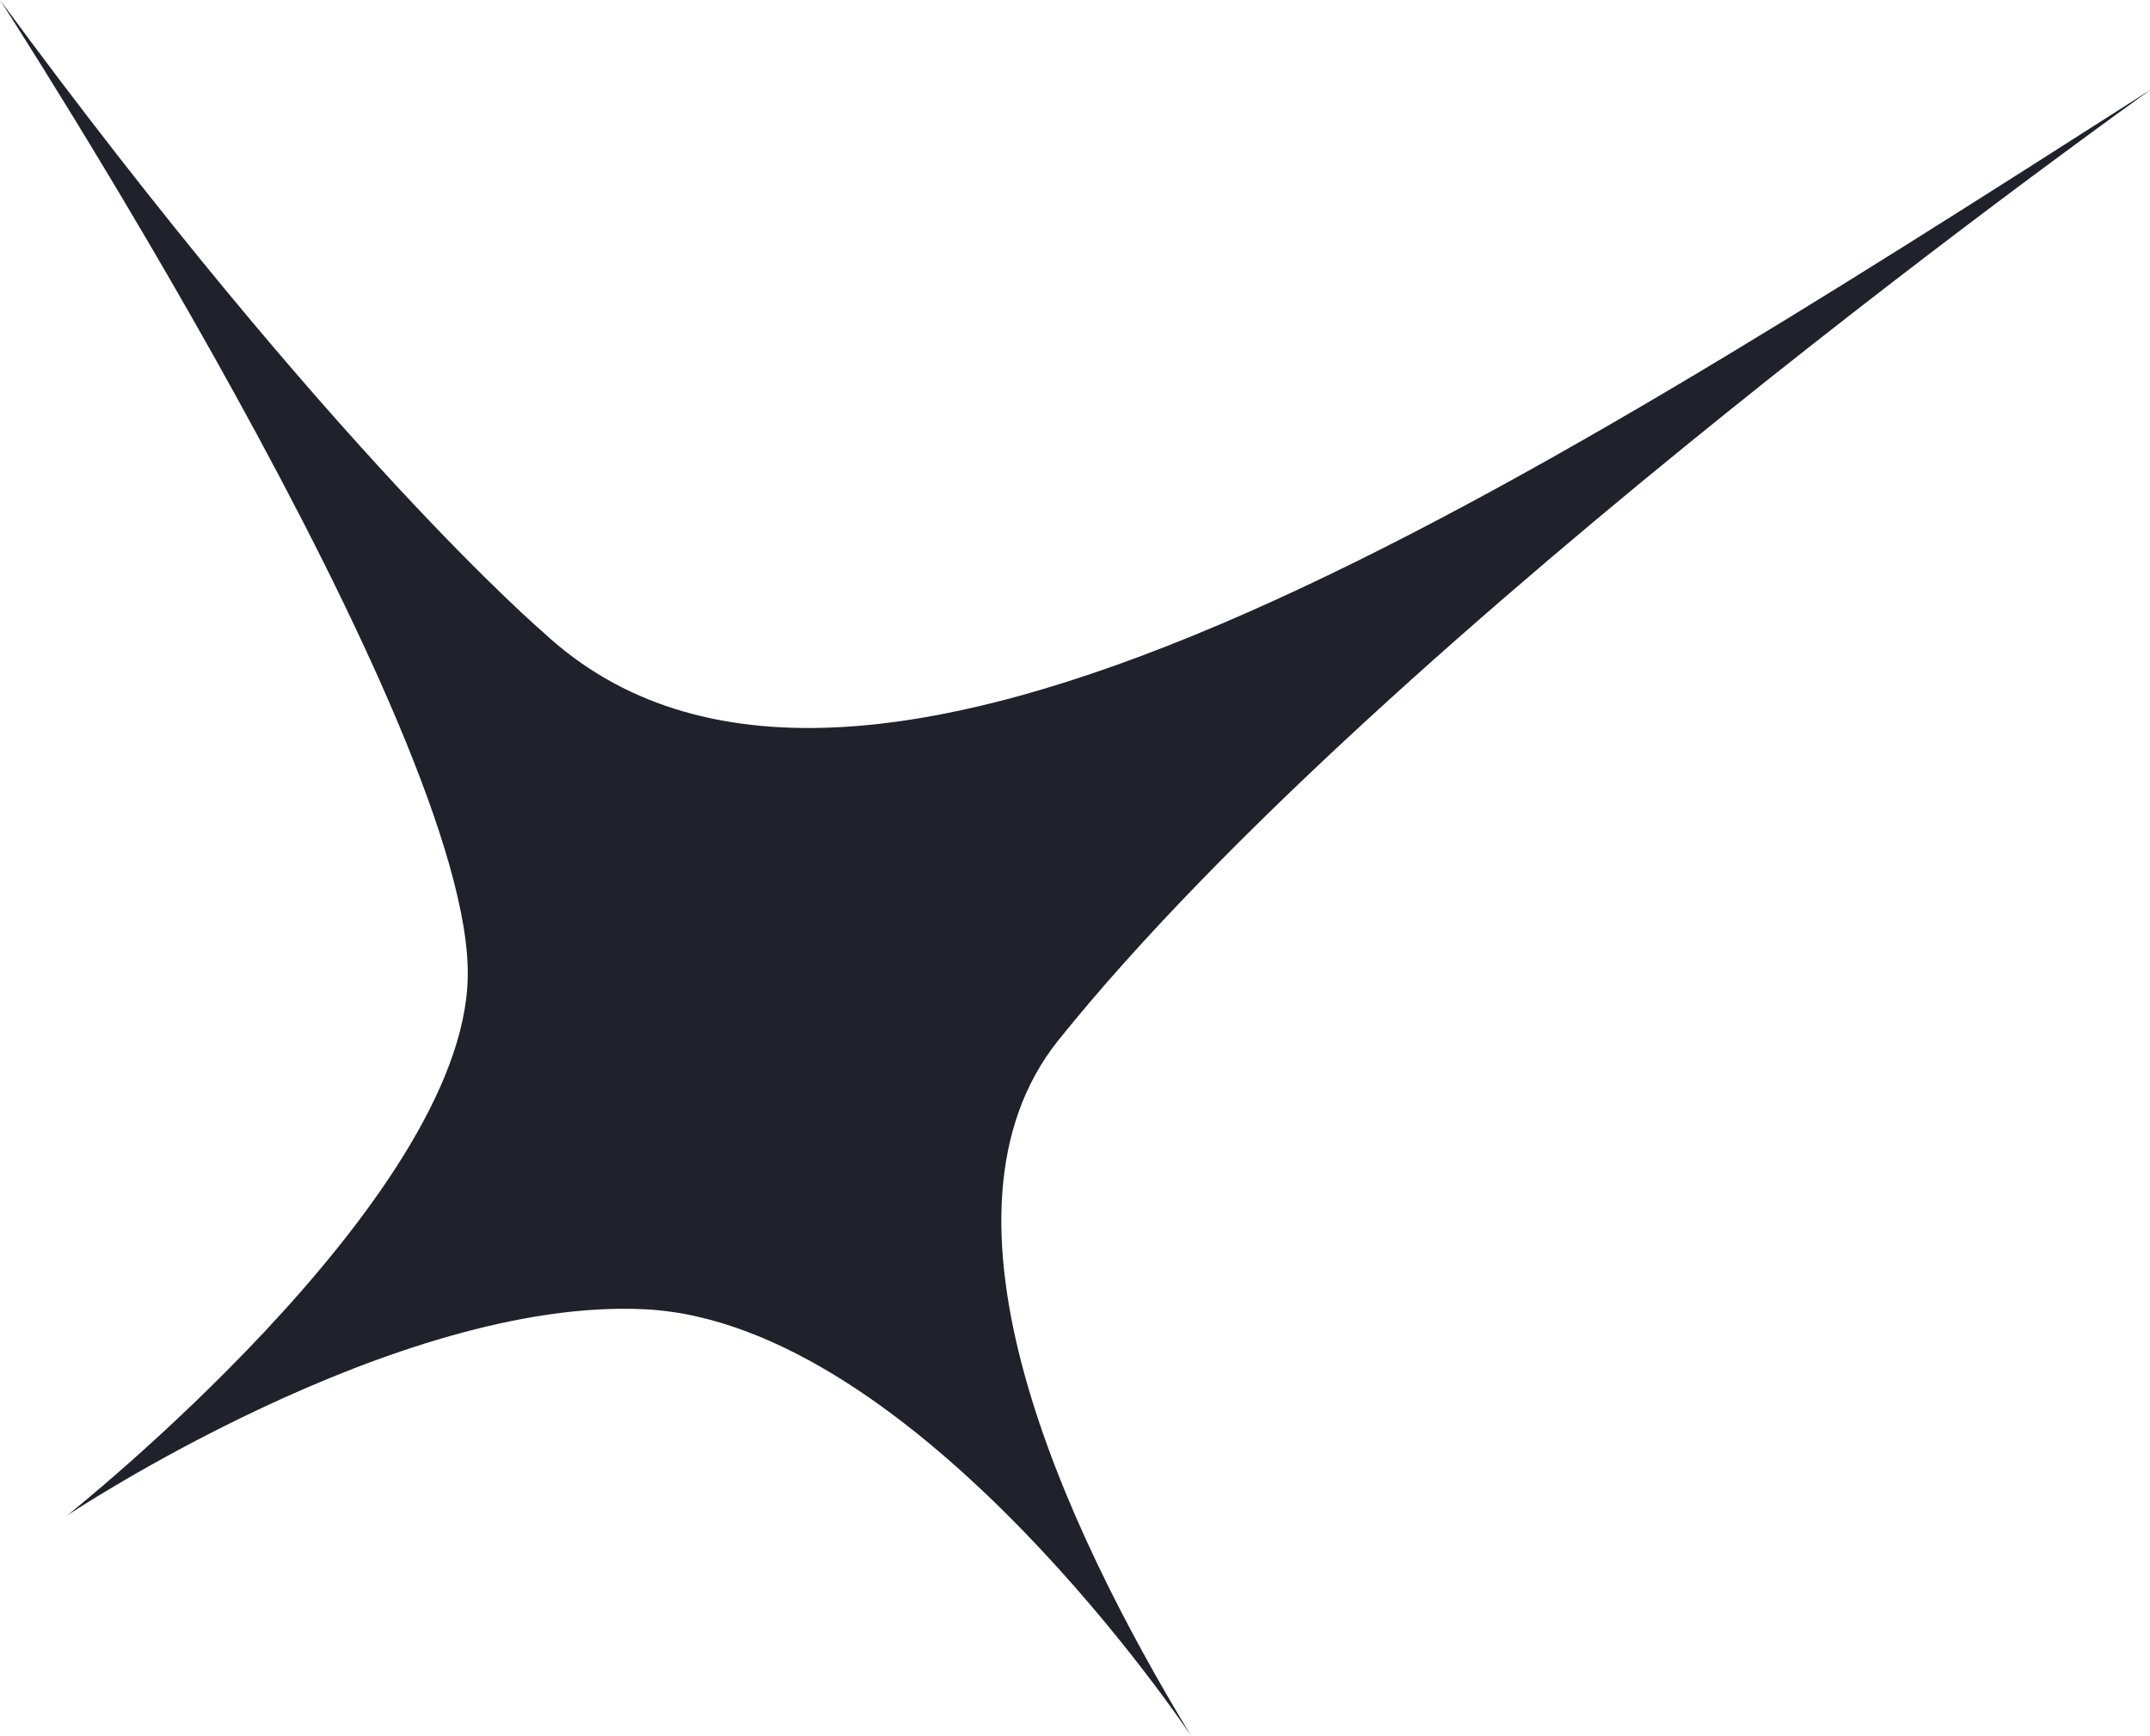 <?xml version="1.0" encoding="utf-8"?>
<!-- Generator: Adobe Illustrator 27.2.0, SVG Export Plug-In . SVG Version: 6.00 Build 0)  -->
<svg version="1.1" id="Layer_1" xmlns="http://www.w3.org/2000/svg" xmlns:xlink="http://www.w3.org/1999/xlink" x="0px" y="0px"
	 viewBox="0 0 147.1 118.8" style="enable-background:new 0 0 147.1 118.8;" xml:space="preserve">
<style type="text/css">
	.st0{fill:#1F212B;}
</style>
<path id="Blue_star" class="st0" d="M4.6,103.7c0,0,27.1-21.5,27.4-36.8C32.4,50,0,0,0,0c22.8,31,37.2,43.3,37.2,43.3
	c21.2,19.7,65.7-8.9,110-37.2c0,0-52.4,37.2-74.8,65.1c-9.5,11.9,0.3,33.1,9.1,47.6c0,0-18.7-28.2-37.3-29.2
	C27.1,88.7,4.6,103.7,4.6,103.7z"/>
</svg>
